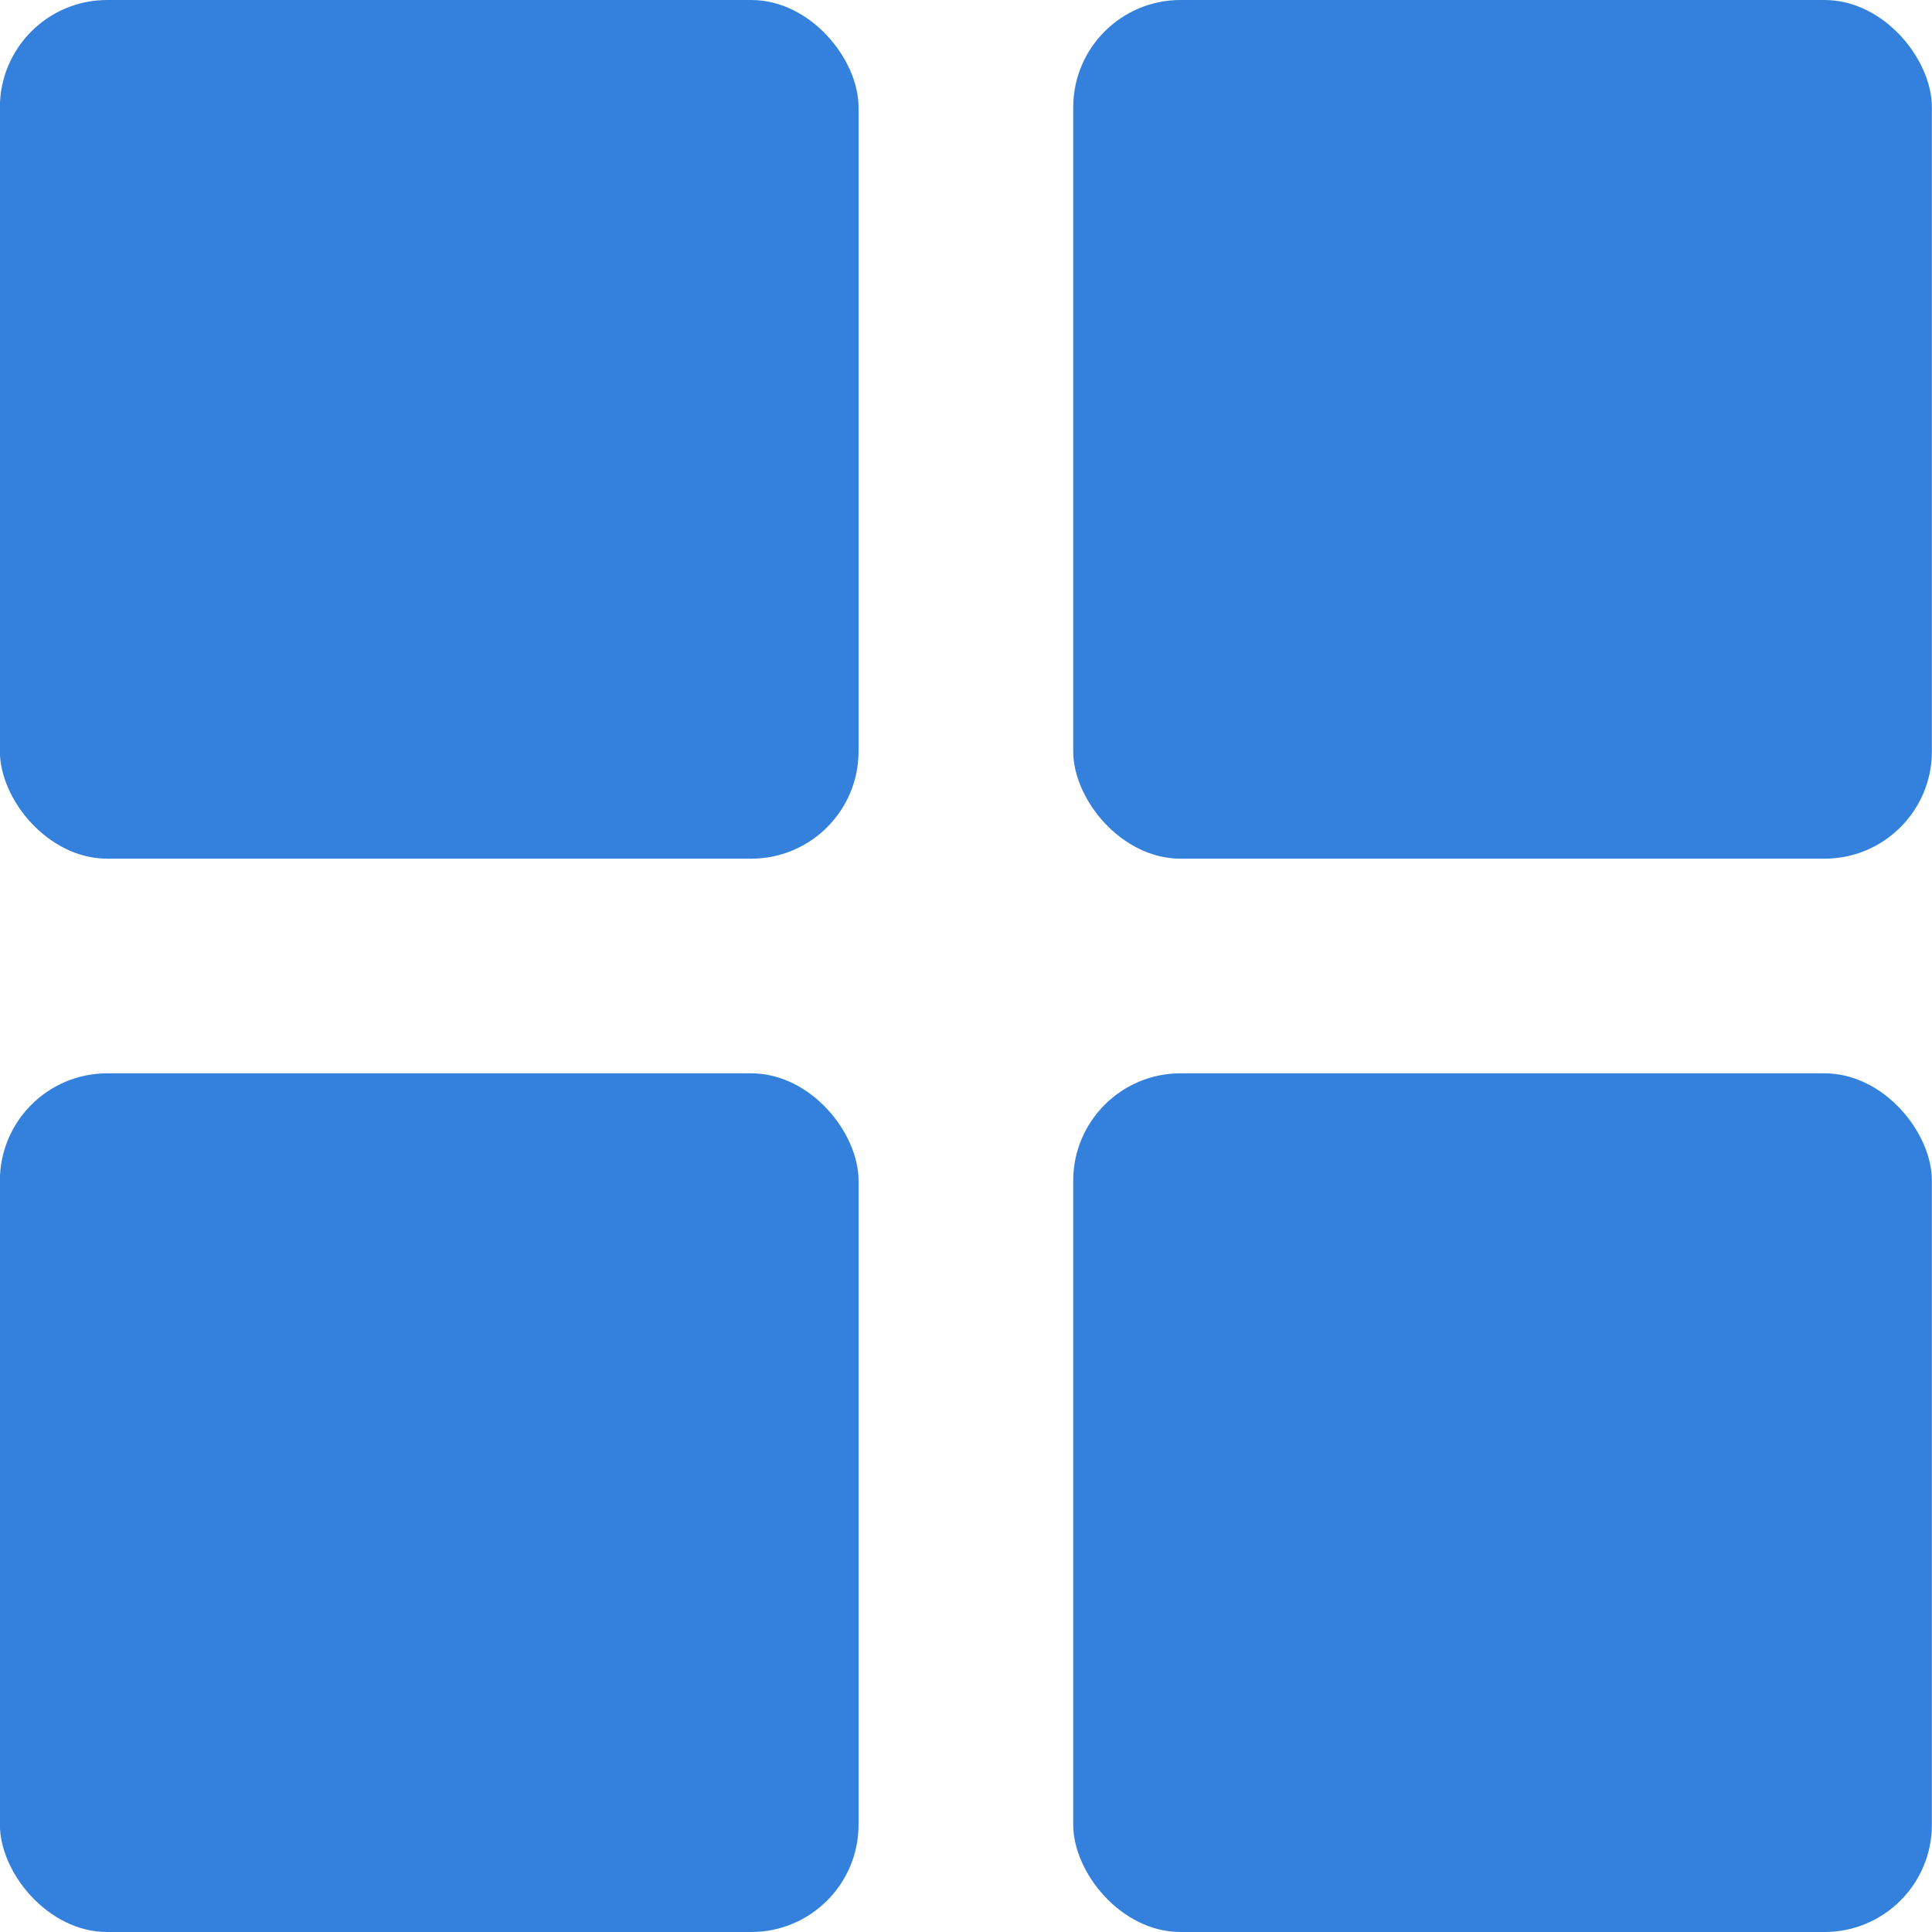 <svg xmlns="http://www.w3.org/2000/svg" width="18" height="18" viewBox="0 0 18 18">
  <g id="Group_4023" data-name="Group 4023" transform="translate(16149.797 -5325.202)">
    <rect id="Rectangle_2318" data-name="Rectangle 2318" width="8" height="8" rx="1" transform="translate(-16149.798 5325.202)" fill="#3381DD"/>
    <rect id="Rectangle_2321" data-name="Rectangle 2321" width="8" height="8" rx="1" transform="translate(-16149.798 5335.202)" fill="#3381DD"/>
    <rect id="Rectangle_2319" data-name="Rectangle 2319" width="8" height="8" rx="1" transform="translate(-16139.798 5325.202)" fill="#3381DD"/>
    <rect id="Rectangle_2320" data-name="Rectangle 2320" width="8" height="8" rx="1" transform="translate(-16139.798 5335.202)" fill="#3381DD"/>
  </g>
</svg>
